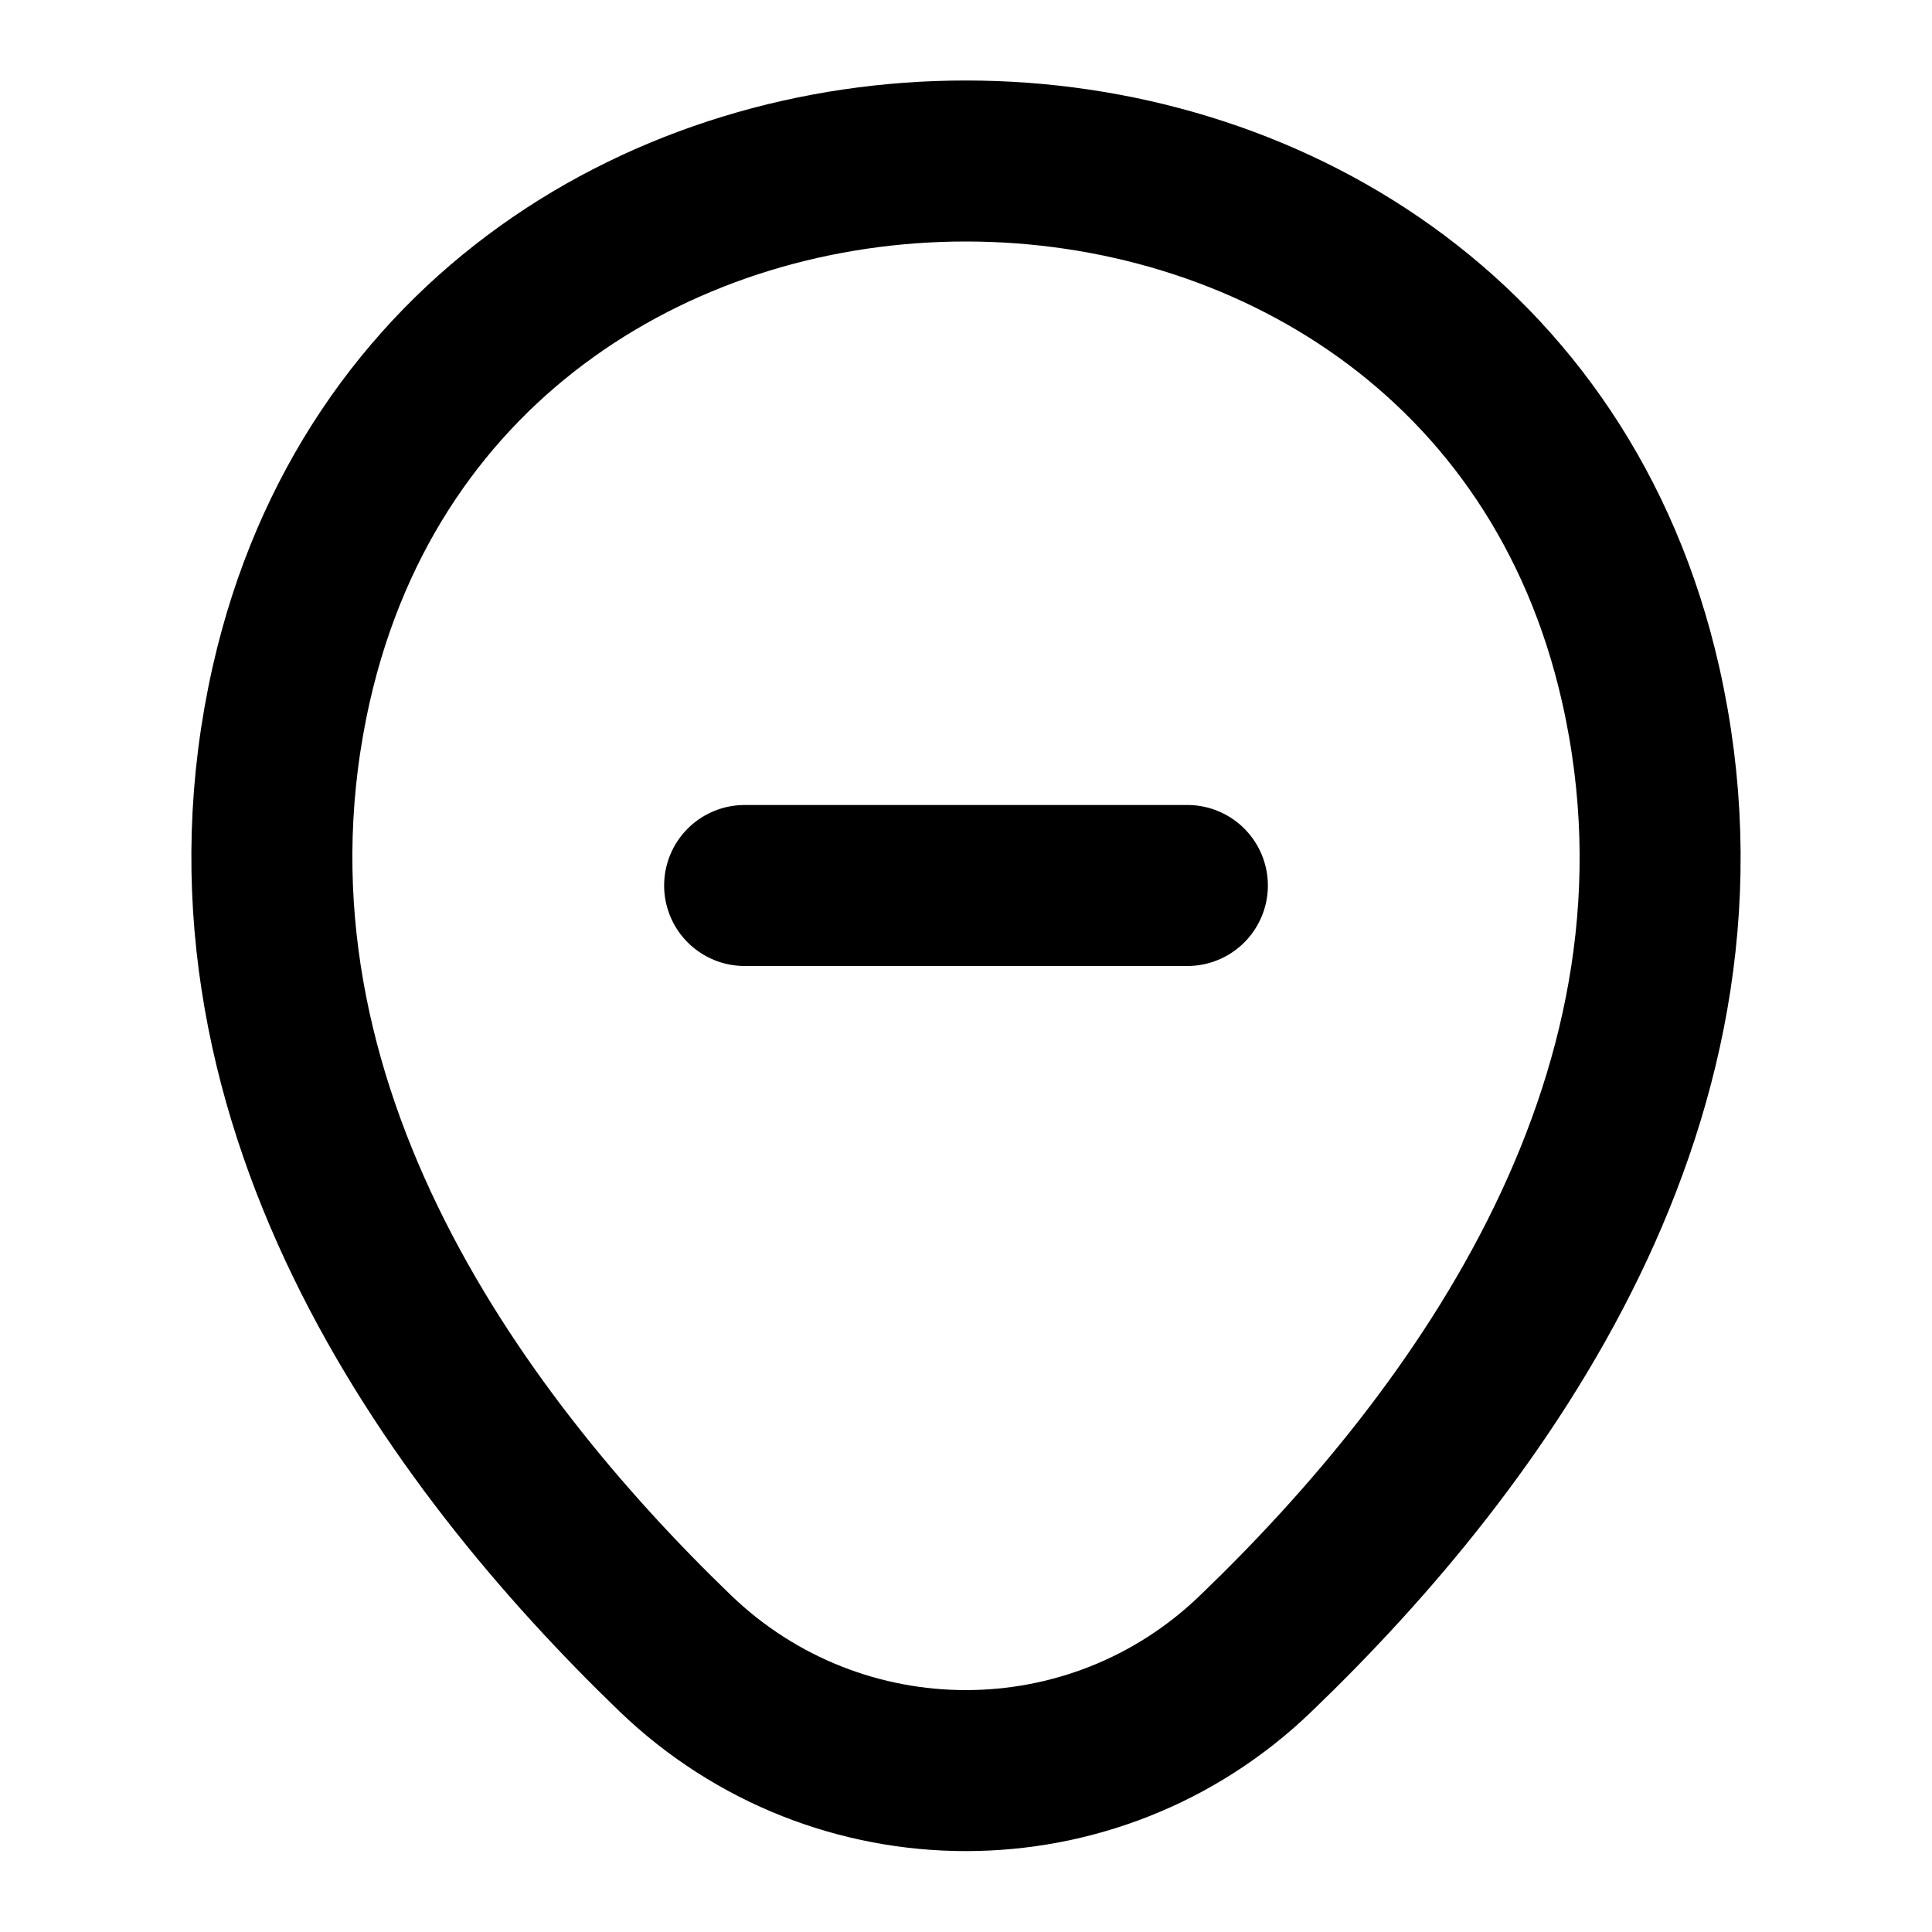 <svg viewBox="0 0 24 24" fill="none" xmlns="http://www.w3.org/2000/svg">
<path d="M9.25 11H14.75" stroke="currentColor" stroke-width="2" stroke-linecap="round"/>
<path d="M3.62 8.49C5.59 -0.17 18.42 -0.16 20.38 8.5C21.53 13.58 18.37 17.88 15.6 20.54C13.59 22.48 10.41 22.48 8.39 20.54C5.63 17.88 2.47 13.57 3.62 8.49Z" stroke="currentColor" stroke-width="2"/>
</svg>
